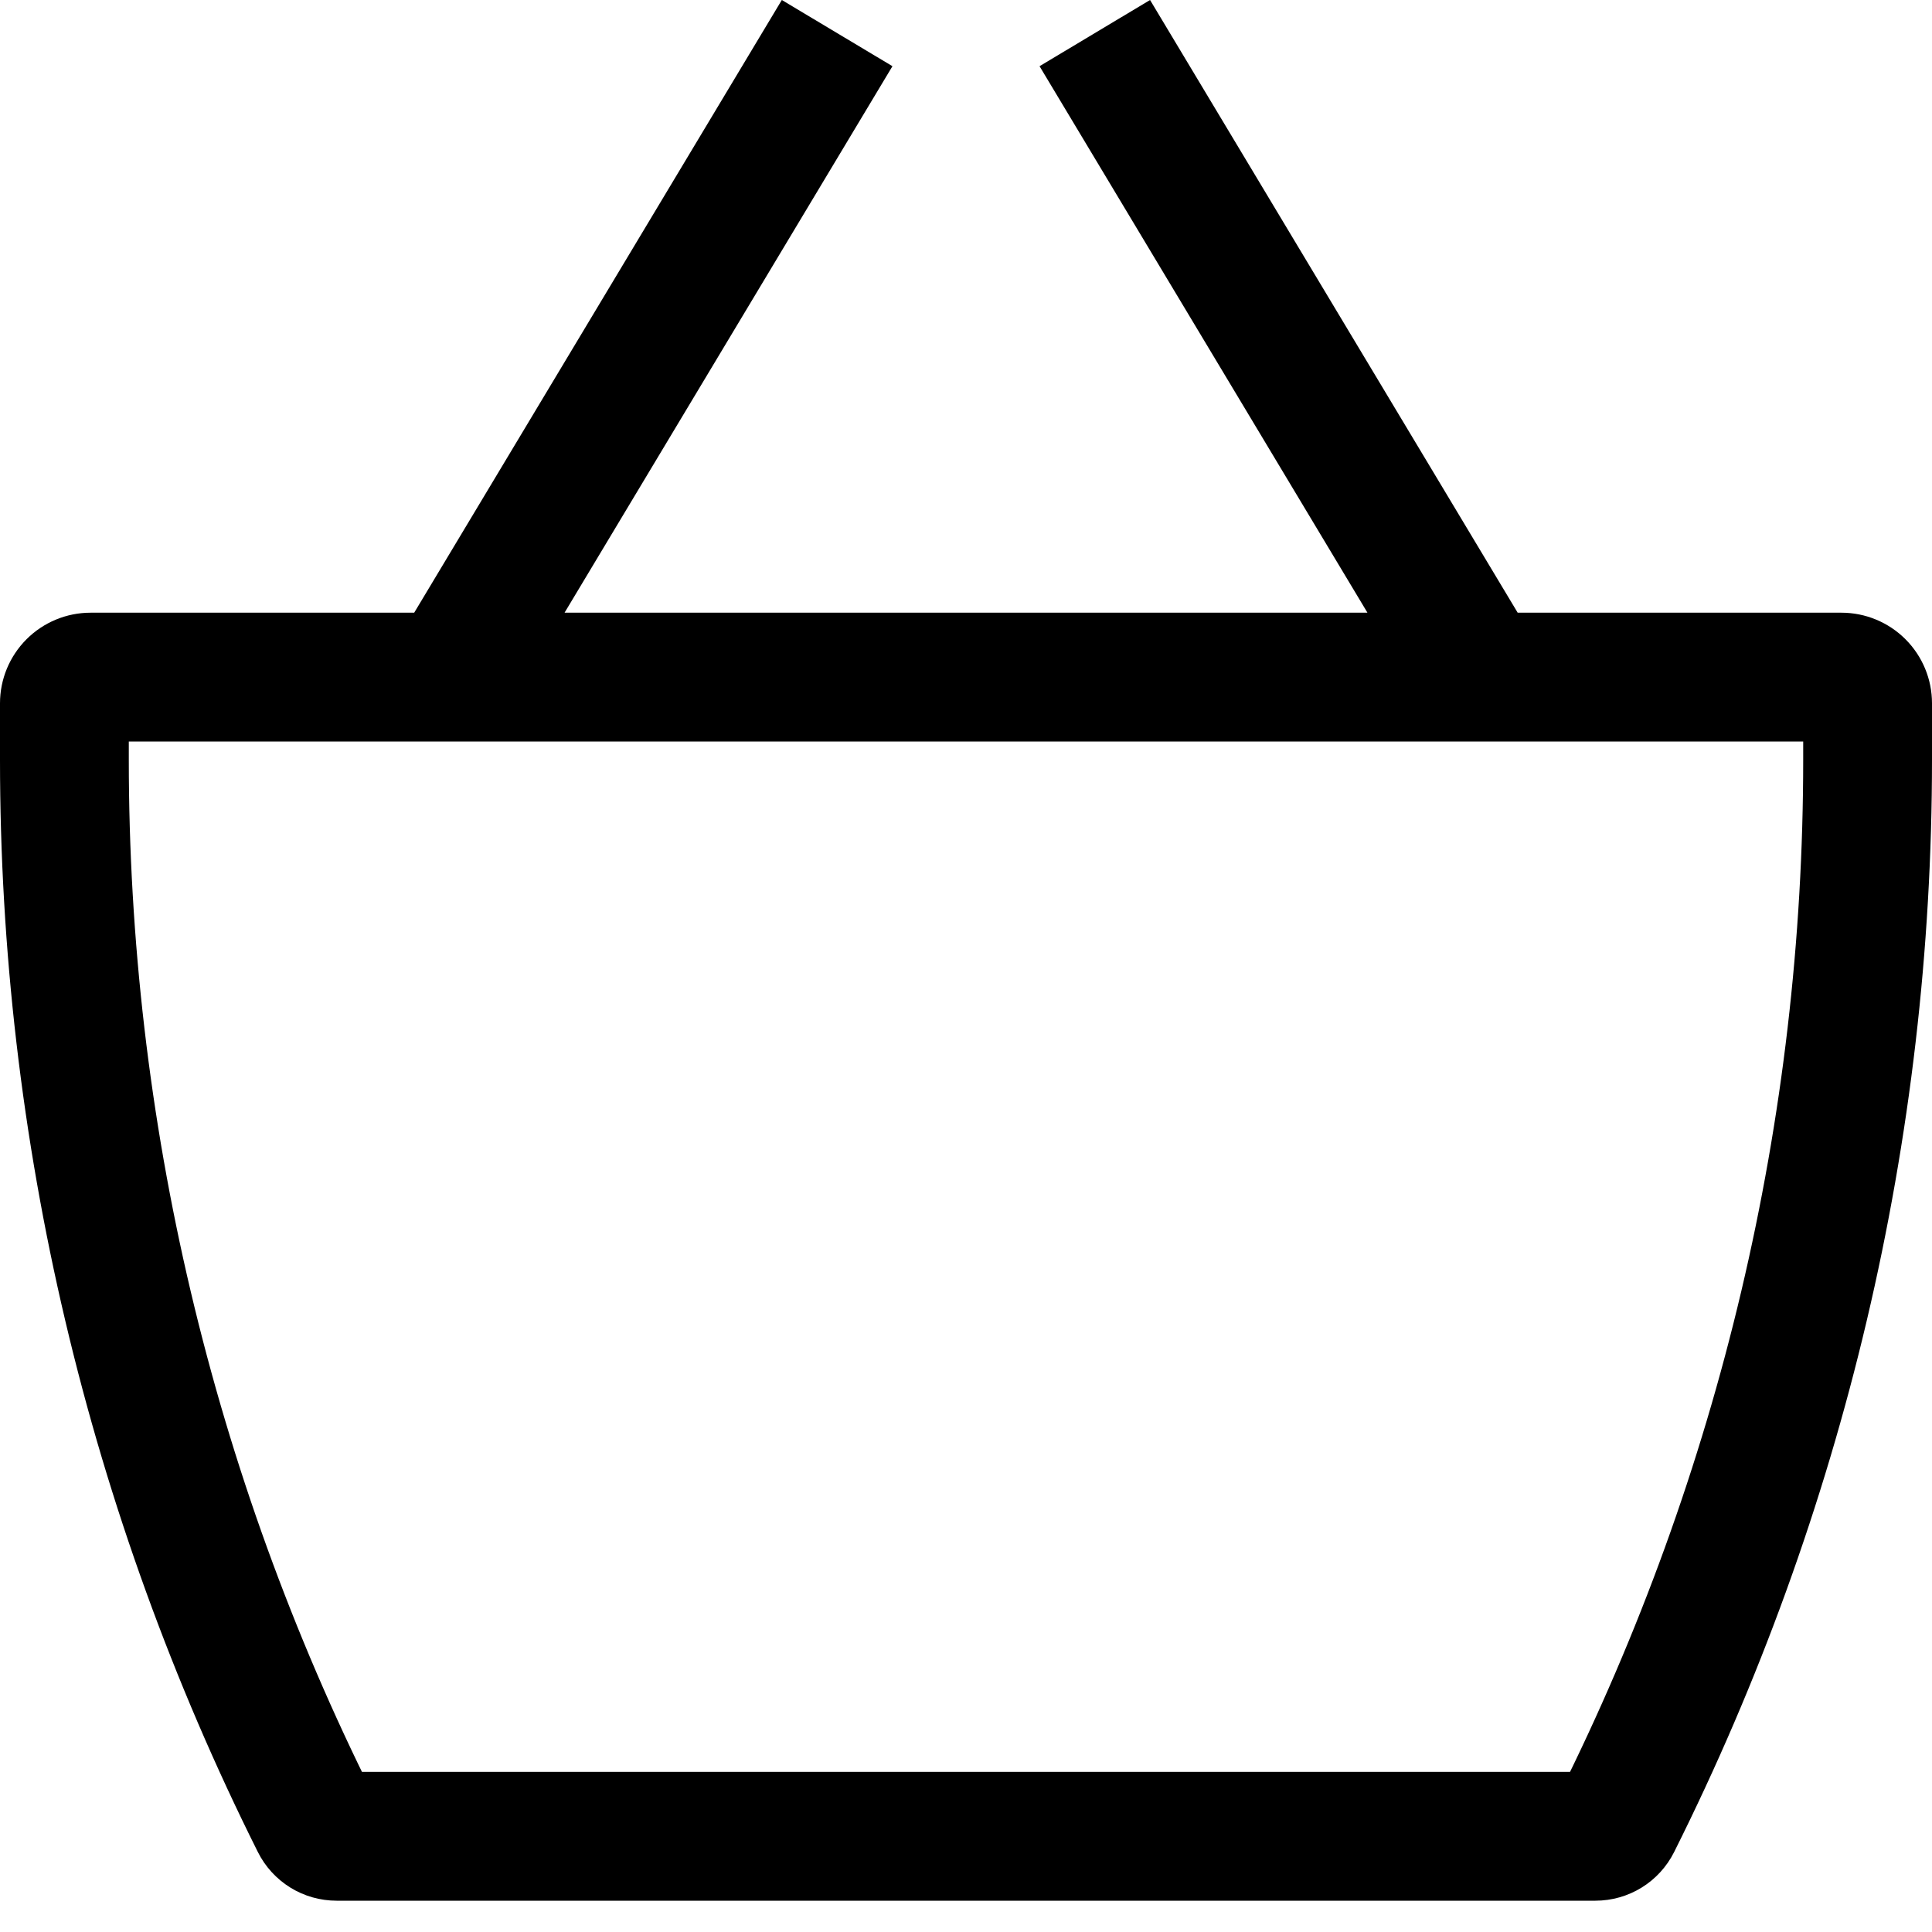<svg width="15" height="15" viewBox="0 0 15 15" fill="none" xmlns="http://www.w3.org/2000/svg">
<path d="M2.449 14.155L2.896 13.931L2.449 14.155ZM12.551 14.155L12.998 14.379L12.551 14.155ZM0.703 5.757H14.297V4.757H0.703V5.757ZM14 5.46V5.899H15V5.46H14ZM12.386 13.757H2.614V14.757H12.386V13.757ZM1 5.899V5.46H0V5.899H1ZM2.896 13.931C1.649 11.437 1 8.687 1 5.899H0C0 8.843 0.685 11.746 2.002 14.379L2.896 13.931ZM2.614 13.757C2.734 13.757 2.843 13.825 2.896 13.931L2.002 14.379C2.059 14.493 2.146 14.588 2.254 14.655C2.362 14.722 2.487 14.757 2.614 14.757V13.757ZM12.104 13.931C12.13 13.879 12.171 13.835 12.22 13.804C12.27 13.773 12.328 13.757 12.386 13.757V14.757C12.646 14.757 12.882 14.611 12.998 14.379L12.104 13.931ZM14 5.899C14 8.687 13.35 11.437 12.104 13.931L12.998 14.379C14.315 11.746 15 8.843 15 5.899H14ZM14.297 5.757C14.218 5.757 14.143 5.726 14.087 5.67C14.031 5.614 14 5.539 14 5.46H15C15 5.274 14.926 5.095 14.794 4.963C14.662 4.831 14.483 4.757 14.297 4.757V5.757ZM0.703 4.757C0.517 4.757 0.338 4.831 0.206 4.963C0.074 5.095 0 5.274 0 5.46H1C1 5.539 0.969 5.614 0.913 5.67C0.857 5.726 0.782 5.757 0.703 5.757V4.757ZM3.929 5.514L6.929 0.514L6.07 0L3.07 5L3.928 5.514H3.929ZM8.071 0.514L11.071 5.514L11.929 5L8.929 0L8.071 0.514V0.514Z" fill="black"/>
</svg>
